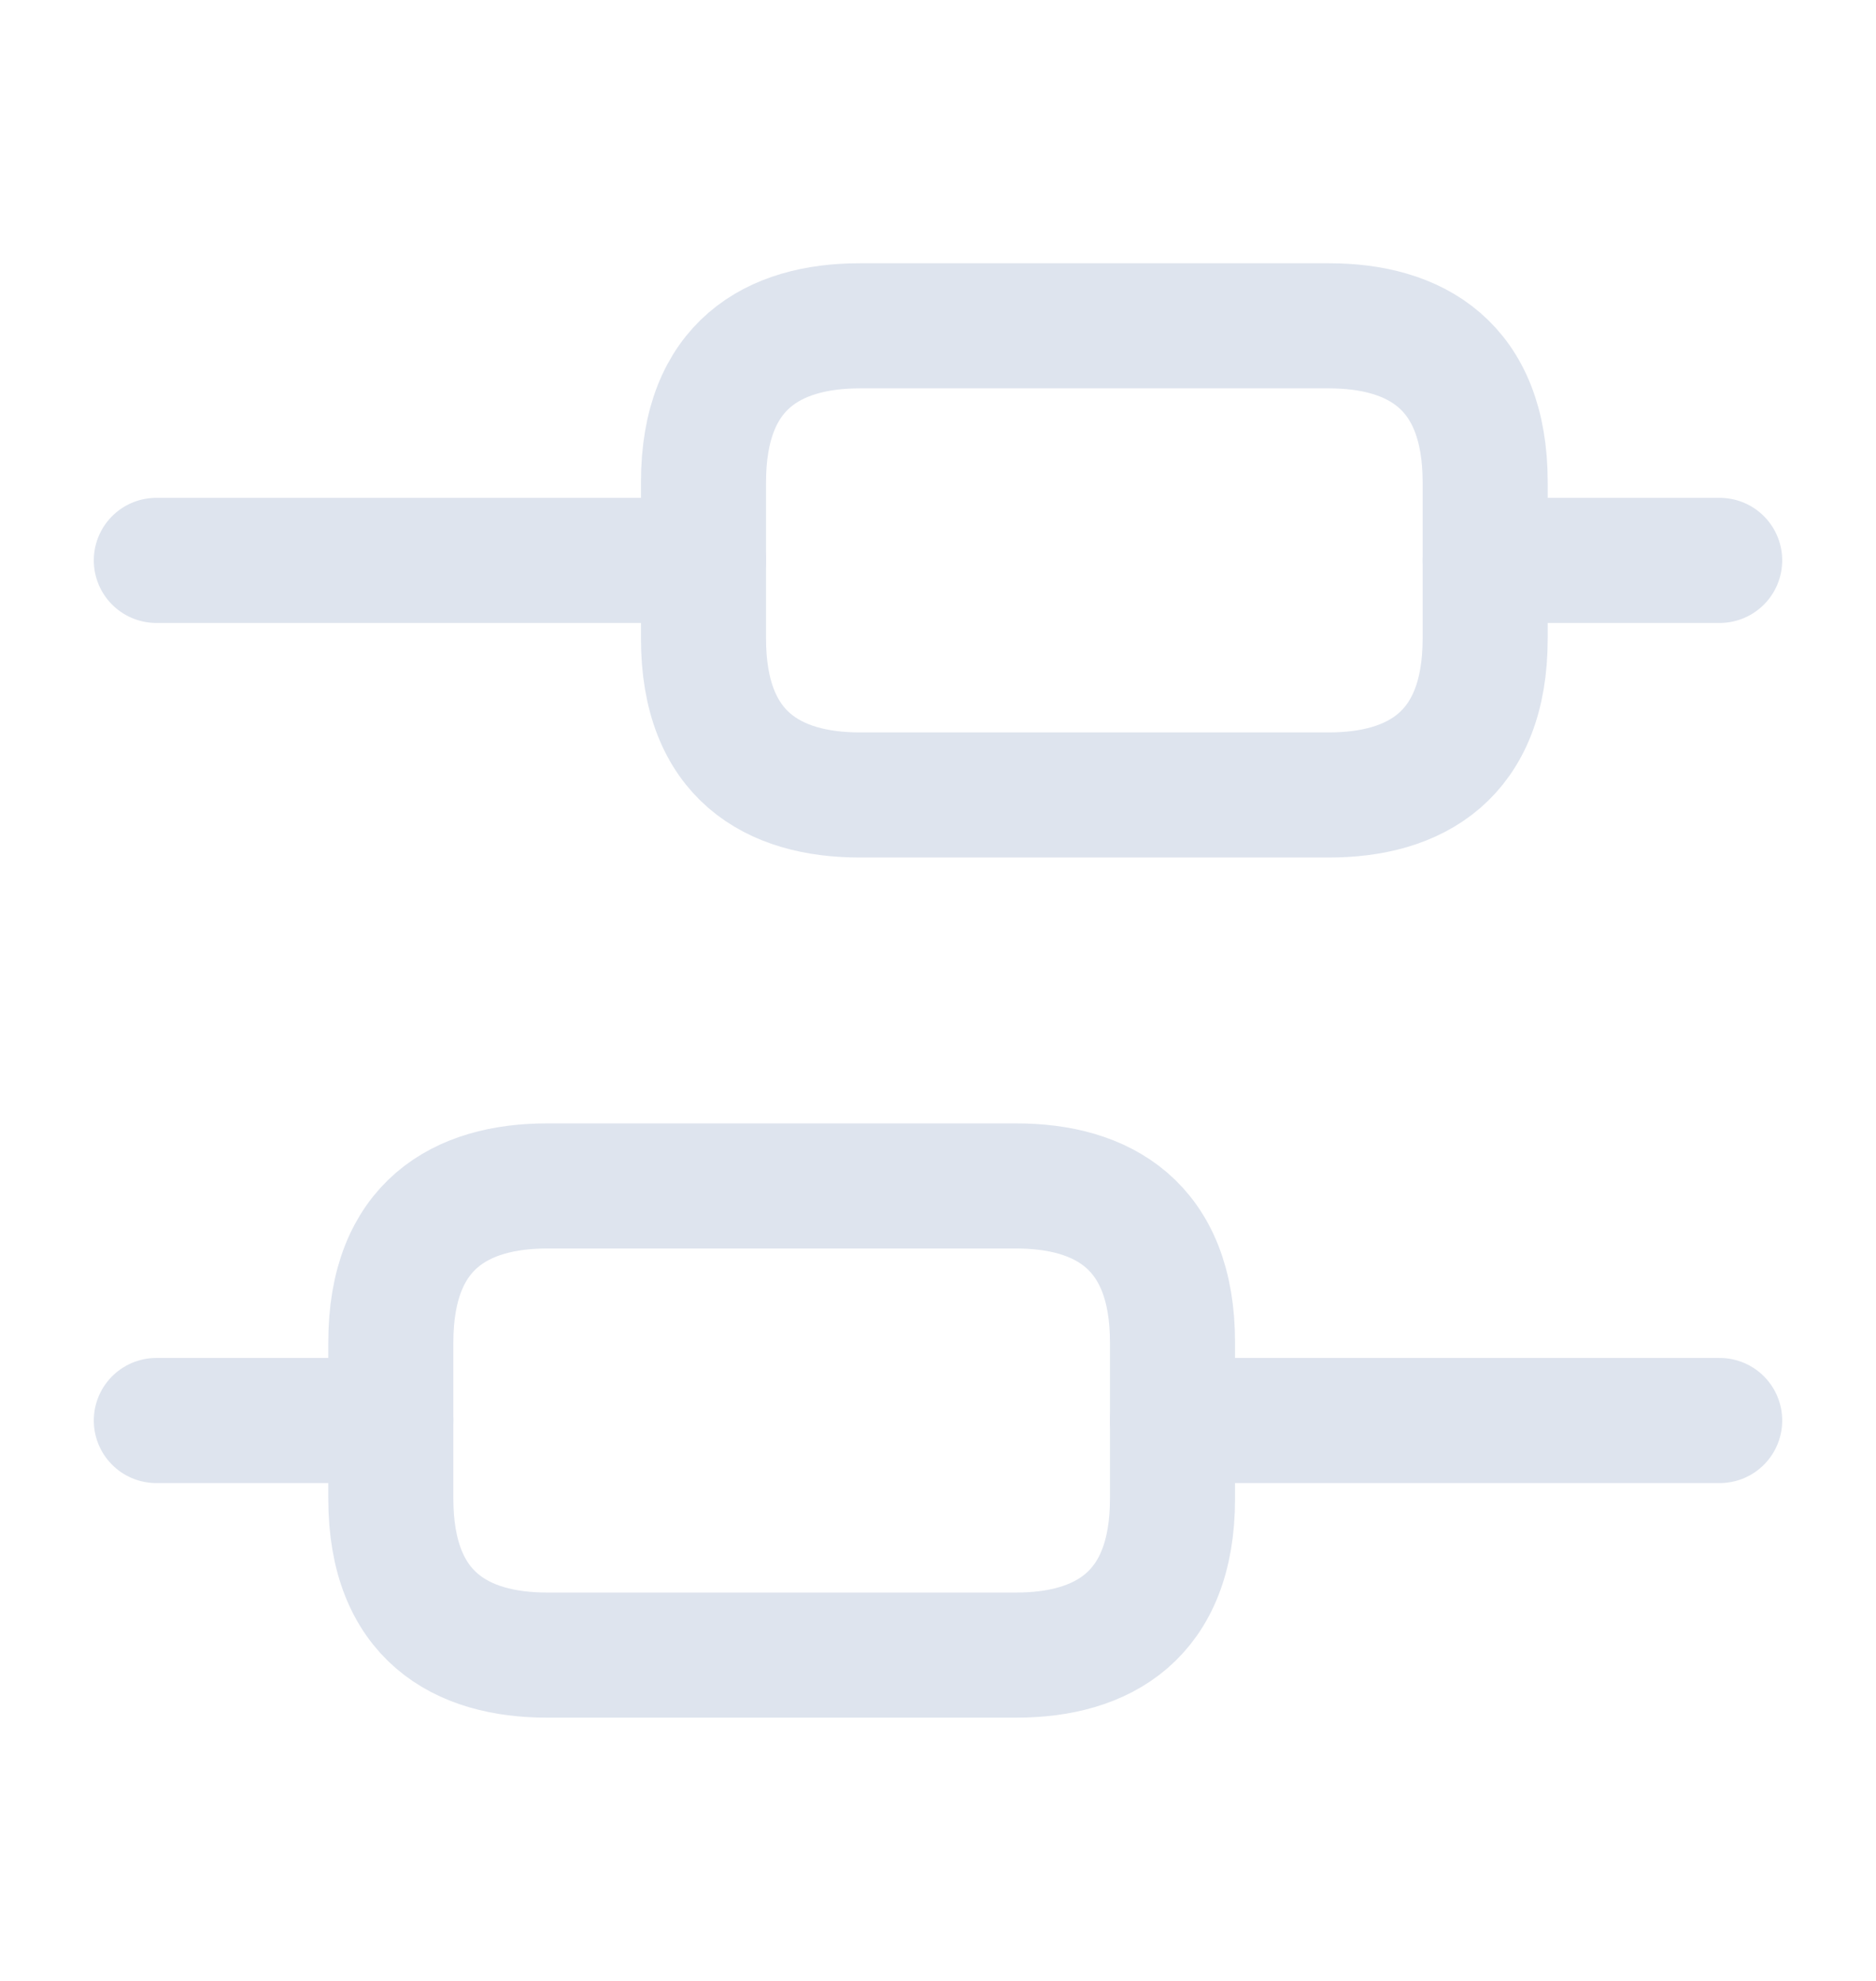 <svg width="18" height="19" viewBox="0 0 18 19" fill="none" xmlns="http://www.w3.org/2000/svg">
<path d="M16.5 13.625H11.25" stroke="#DEE4EE" stroke-width="1.2" stroke-miterlimit="10" stroke-linecap="round" stroke-linejoin="round"/>
<path d="M3.75 13.625H1.5" stroke="#DEE4EE" stroke-width="1.2" stroke-miterlimit="10" stroke-linecap="round" stroke-linejoin="round"/>
<path d="M16.5 5.375H14.25" stroke="#DEE4EE" stroke-width="1.2" stroke-miterlimit="10" stroke-linecap="round" stroke-linejoin="round"/>
<path d="M6.75 5.375H1.5" stroke="#DEE4EE" stroke-width="1.2" stroke-miterlimit="10" stroke-linecap="round" stroke-linejoin="round"/>
<path d="M5.25 11.375H9.75C10.575 11.375 11.25 11.75 11.25 12.875V14.375C11.25 15.5 10.575 15.875 9.75 15.875H5.25C4.425 15.875 3.75 15.5 3.75 14.375V12.875C3.75 11.75 4.425 11.375 5.25 11.375Z" stroke="#DEE4EE" stroke-width="1.2" stroke-miterlimit="10" stroke-linecap="round" stroke-linejoin="round"/>
<path d="M8.25 3.125H12.75C13.575 3.125 14.25 3.5 14.25 4.625V6.125C14.25 7.25 13.575 7.625 12.75 7.625H8.25C7.425 7.625 6.75 7.25 6.75 6.125V4.625C6.75 3.5 7.425 3.125 8.25 3.125Z" stroke="#DEE4EE" stroke-width="1.2" stroke-miterlimit="10" stroke-linecap="round" stroke-linejoin="round"/>
</svg>
